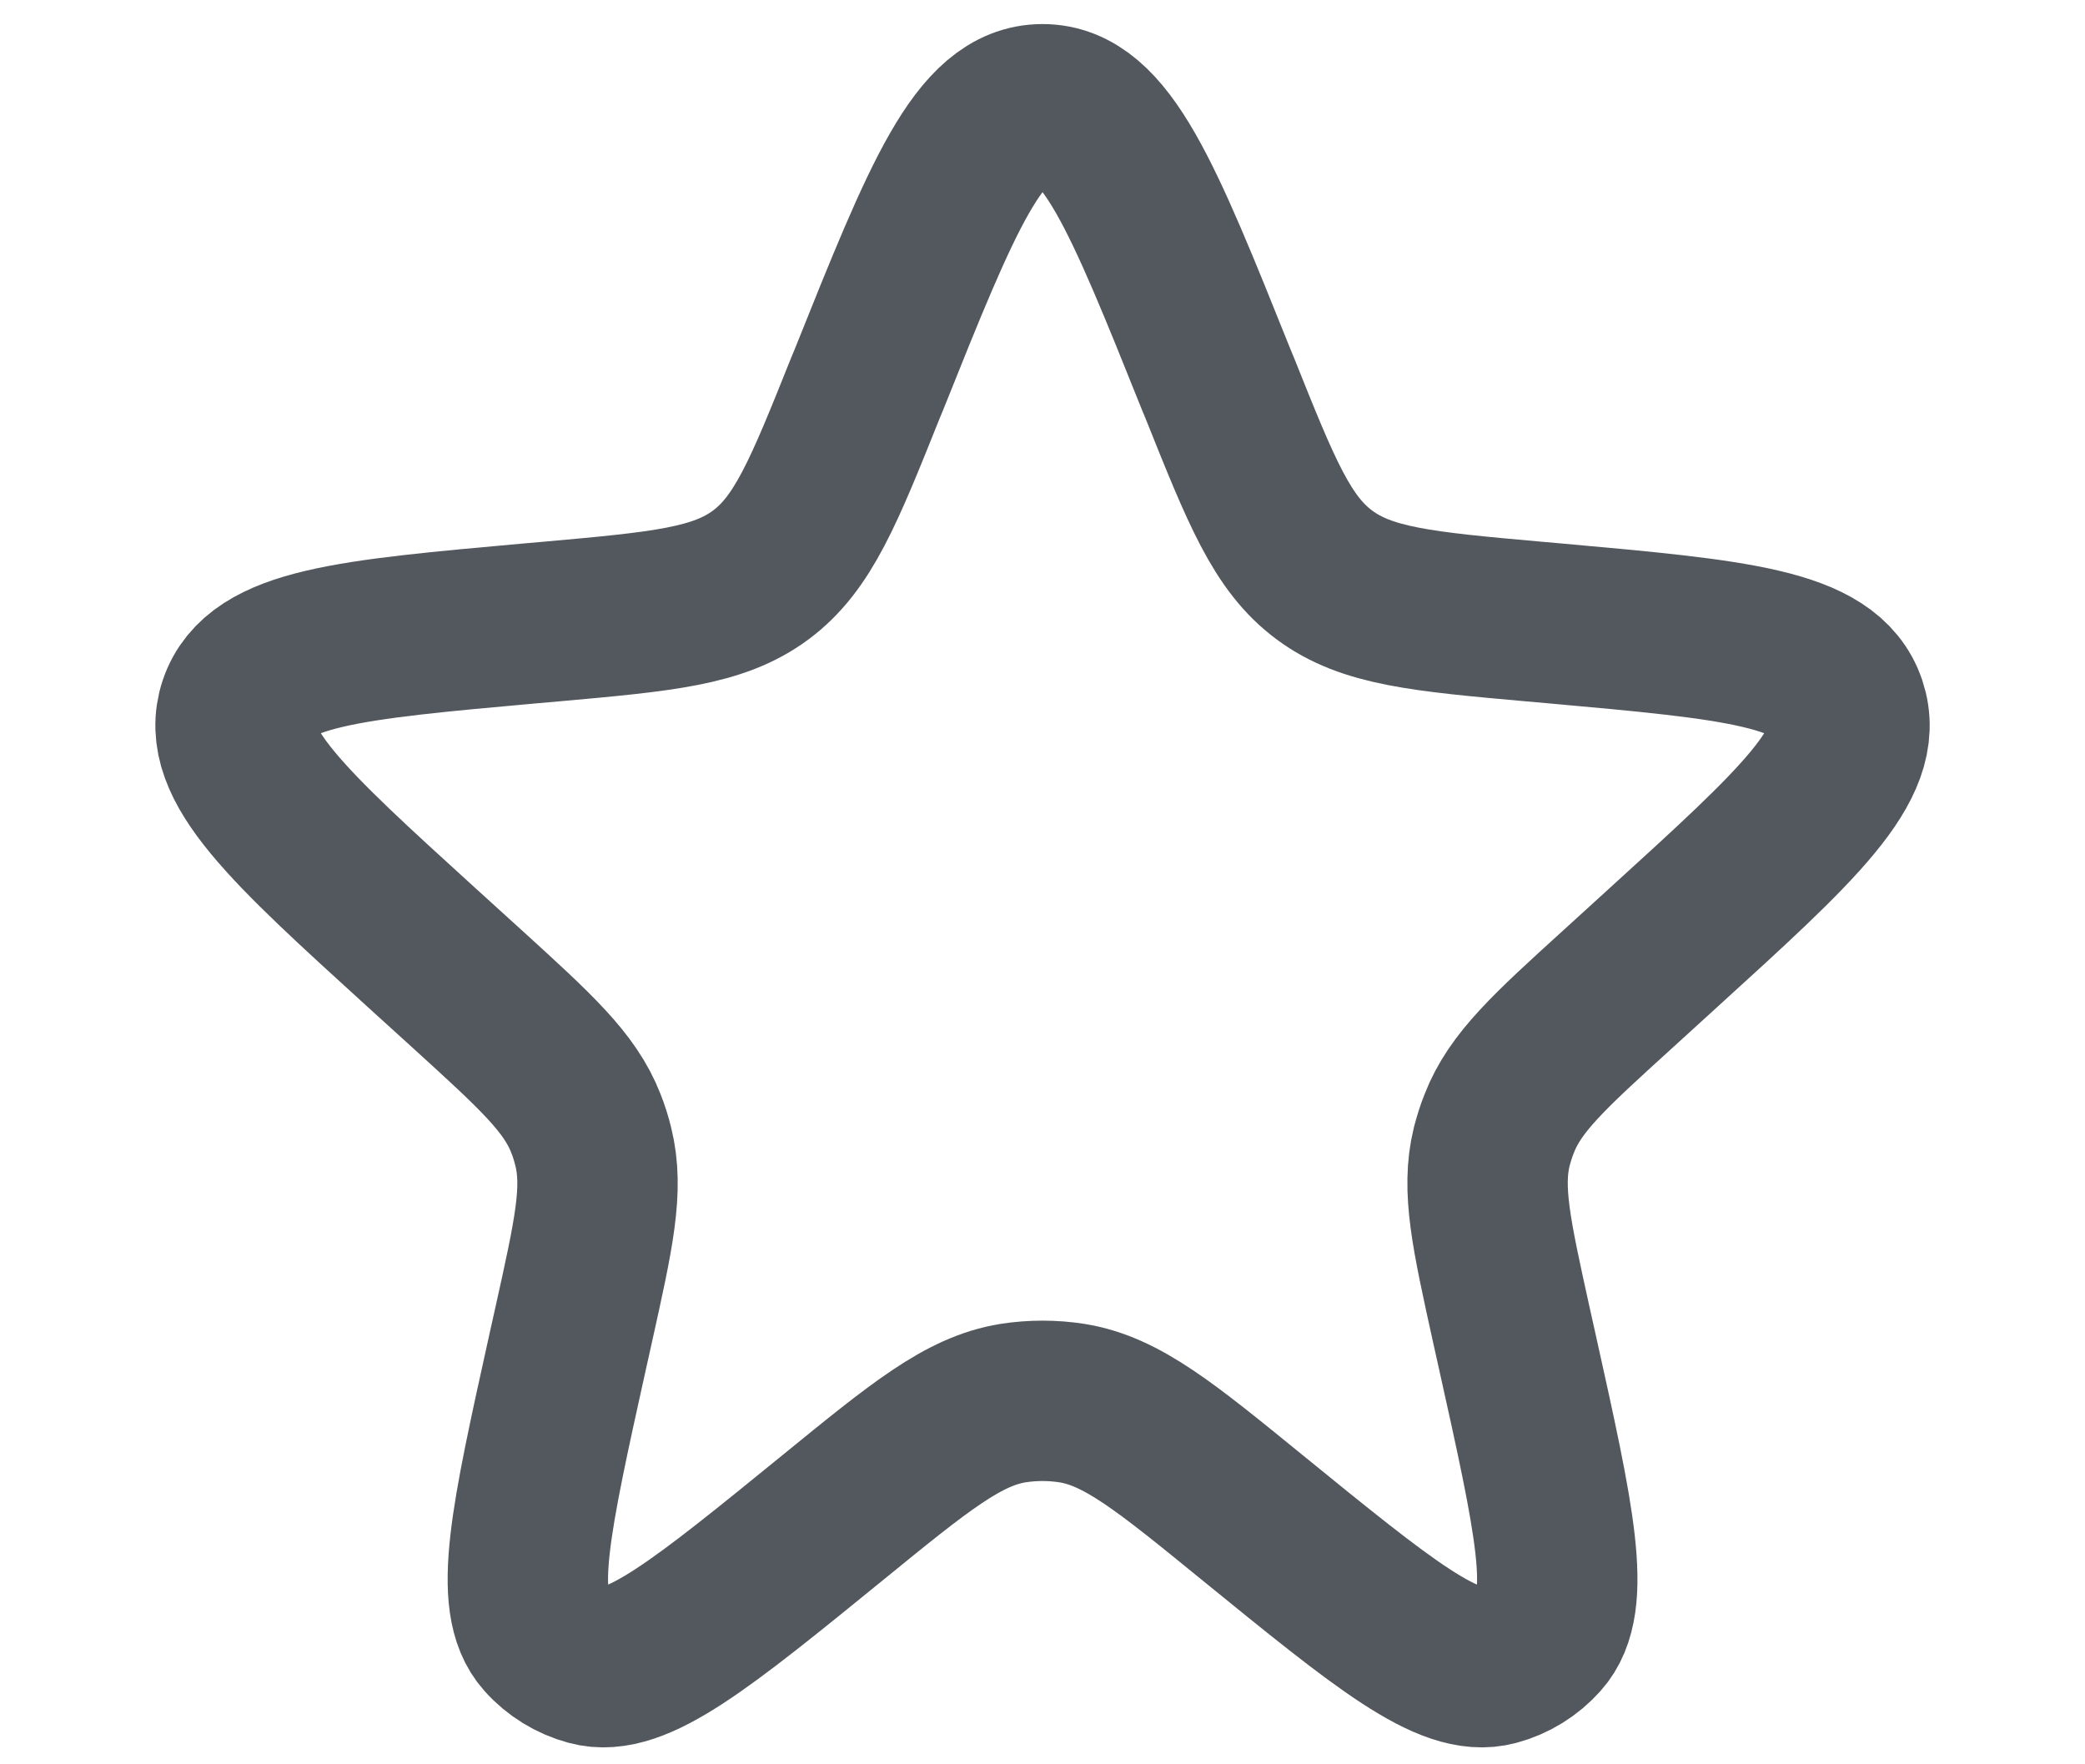<svg width="13" height="11" viewBox="0 0 13 11" fill="none" xmlns="http://www.w3.org/2000/svg">
<path d="M5.418 2.366C5.876 1.222 6.106 0.65 6.5 0.65C6.895 0.65 7.124 1.222 7.583 2.366L7.605 2.419C7.864 3.066 7.993 3.389 8.258 3.585C8.522 3.781 8.868 3.813 9.562 3.875L9.687 3.886C10.822 3.988 11.39 4.038 11.511 4.399C11.633 4.761 11.211 5.144 10.368 5.911L10.087 6.167C9.66 6.555 9.447 6.749 9.348 7.004C9.329 7.051 9.314 7.1 9.301 7.149C9.236 7.414 9.299 7.696 9.423 8.259L9.462 8.434C9.692 9.469 9.807 9.987 9.606 10.21C9.531 10.294 9.434 10.354 9.326 10.383C9.036 10.462 8.626 10.127 7.804 9.458C7.264 9.018 6.994 8.798 6.684 8.748C6.562 8.729 6.438 8.729 6.316 8.748C6.007 8.798 5.737 9.018 5.197 9.458C4.375 10.127 3.964 10.462 3.675 10.383C3.567 10.354 3.469 10.294 3.394 10.21C3.194 9.987 3.309 9.469 3.538 8.434L3.577 8.259C3.702 7.696 3.765 7.414 3.699 7.149C3.687 7.1 3.672 7.051 3.653 7.004C3.554 6.749 3.34 6.555 2.914 6.167L2.632 5.911C1.789 5.144 1.368 4.761 1.489 4.399C1.611 4.038 2.178 3.988 3.313 3.886L3.439 3.875C4.132 3.813 4.479 3.781 4.743 3.585C5.007 3.389 5.137 3.066 5.396 2.419L5.418 2.366Z" stroke="#53585E"/>
</svg>
